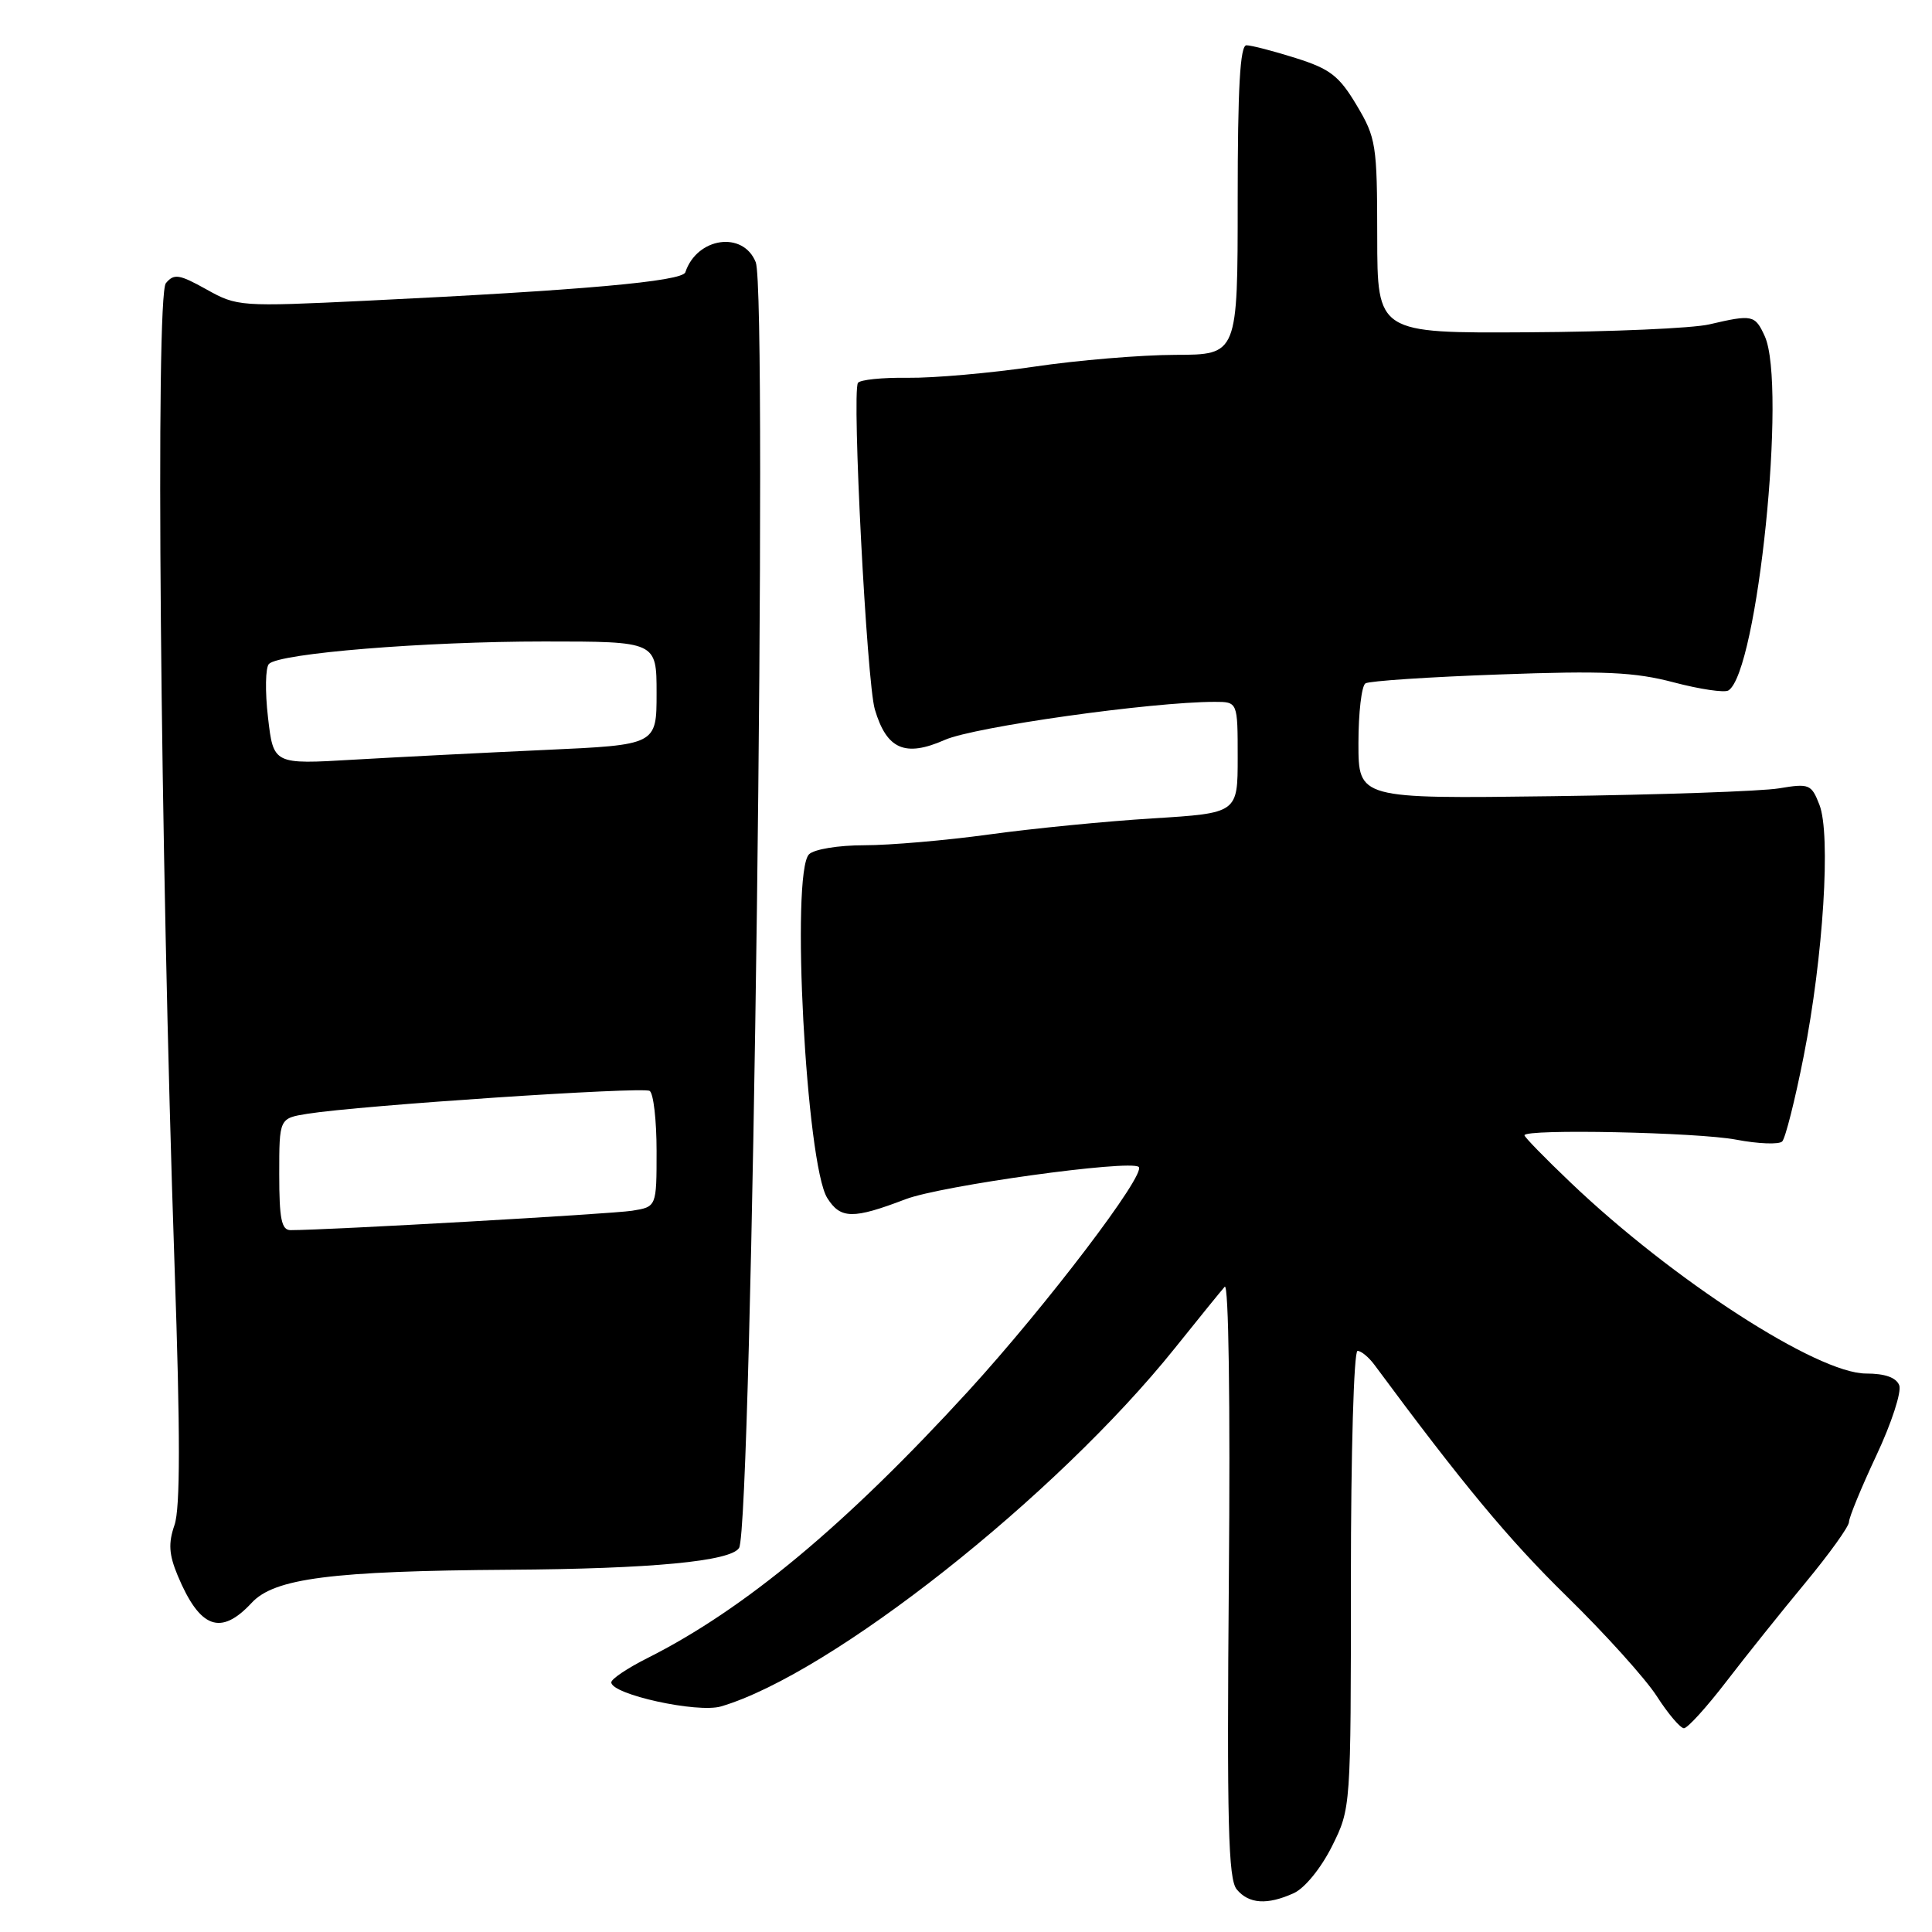 <?xml version="1.0" encoding="UTF-8" standalone="no"?>
<!DOCTYPE svg PUBLIC "-//W3C//DTD SVG 1.1//EN" "http://www.w3.org/Graphics/SVG/1.1/DTD/svg11.dtd" >
<svg xmlns="http://www.w3.org/2000/svg" xmlns:xlink="http://www.w3.org/1999/xlink" version="1.1" viewBox="0 0 256 256">
 <g >
 <path fill="currentColor"
d=" M 171.44 250.85 C 172.90 250.18 175.04 247.54 176.49 244.65 C 179.00 239.61 179.00 239.61 179.00 209.30 C 179.00 192.57 179.39 179.00 179.88 179.00 C 180.36 179.00 181.37 179.83 182.13 180.86 C 193.82 196.66 199.91 203.99 207.58 211.50 C 212.64 216.45 218.02 222.41 219.53 224.75 C 221.03 227.09 222.66 229.00 223.13 229.00 C 223.61 229.00 226.14 226.21 228.75 222.81 C 231.36 219.41 236.09 213.50 239.25 209.69 C 242.41 205.87 245.00 202.27 245.00 201.67 C 245.00 201.08 246.63 197.11 248.63 192.85 C 250.63 188.60 251.99 184.42 251.66 183.56 C 251.26 182.53 249.78 182.00 247.26 182.00 C 240.81 182.00 221.62 169.59 208.10 156.68 C 204.74 153.48 202.00 150.67 202.00 150.43 C 202.00 149.56 224.90 150.03 230.05 151.01 C 232.98 151.57 235.73 151.67 236.15 151.25 C 236.57 150.83 237.85 145.76 238.99 139.99 C 241.60 126.79 242.62 110.54 241.08 106.63 C 240.02 103.91 239.73 103.79 235.73 104.46 C 233.40 104.85 219.91 105.31 205.75 105.50 C 180.00 105.84 180.00 105.84 180.00 98.48 C 180.00 94.43 180.42 90.86 180.93 90.55 C 181.43 90.23 189.42 89.70 198.68 89.37 C 212.56 88.86 216.60 89.05 221.79 90.42 C 225.24 91.33 228.50 91.81 229.02 91.49 C 232.88 89.10 236.78 51.01 233.84 44.55 C 232.55 41.72 232.21 41.65 226.50 42.98 C 224.30 43.50 213.50 43.97 202.50 44.03 C 182.50 44.15 182.50 44.15 182.49 31.32 C 182.48 19.16 182.34 18.27 179.76 13.94 C 177.44 10.05 176.25 9.13 171.68 7.69 C 168.74 6.76 165.80 6.00 165.16 6.00 C 164.32 6.00 164.00 11.59 164.00 26.50 C 164.00 47.00 164.00 47.00 155.75 47.02 C 151.21 47.03 142.78 47.73 137.00 48.59 C 131.22 49.44 123.72 50.10 120.32 50.06 C 116.91 50.01 113.93 50.32 113.68 50.74 C 112.87 52.11 114.85 90.41 115.92 94.00 C 117.49 99.30 119.93 100.36 125.19 98.04 C 129.10 96.31 152.59 93.00 160.96 93.00 C 164.00 93.00 164.00 93.00 164.00 100.37 C 164.00 107.74 164.00 107.74 152.75 108.44 C 146.56 108.82 136.81 109.78 131.08 110.57 C 125.34 111.36 117.90 112.00 114.53 112.00 C 111.09 112.00 107.87 112.53 107.20 113.20 C 104.76 115.64 106.82 154.31 109.62 158.75 C 111.38 161.54 113.03 161.56 120.00 158.90 C 124.72 157.10 149.67 153.64 150.88 154.62 C 151.96 155.50 138.64 173.02 128.31 184.32 C 112.01 202.12 98.66 213.23 85.78 219.71 C 83.15 221.03 81.00 222.47 81.00 222.92 C 81.00 224.52 92.42 227.03 95.54 226.11 C 110.15 221.80 139.93 198.29 155.69 178.62 C 158.83 174.70 161.79 171.05 162.28 170.50 C 162.80 169.92 163.03 185.95 162.83 209.10 C 162.56 241.56 162.75 248.99 163.87 250.35 C 165.48 252.29 167.92 252.45 171.44 250.85 Z  M 33.35 212.38 C 36.36 209.13 43.94 208.16 67.50 208.00 C 86.31 207.88 96.84 206.88 97.93 205.11 C 99.66 202.31 101.77 38.90 100.14 34.75 C 98.48 30.56 92.35 31.44 90.81 36.08 C 90.40 37.29 77.10 38.47 48.50 39.85 C 31.83 40.65 31.42 40.62 27.36 38.35 C 23.74 36.33 23.06 36.23 21.98 37.52 C 20.58 39.20 21.23 112.16 23.13 167.74 C 23.90 190.06 23.89 199.87 23.12 202.08 C 22.29 204.48 22.38 205.97 23.54 208.76 C 26.48 215.79 29.24 216.81 33.35 212.38 Z  M 37.00 155.59 C 37.00 148.18 37.00 148.18 40.75 147.58 C 47.63 146.48 85.15 143.97 86.08 144.55 C 86.59 144.86 87.00 148.45 87.00 152.51 C 87.00 159.91 87.00 159.91 83.75 160.43 C 81.05 160.86 43.41 163.00 38.50 163.00 C 37.30 163.00 37.00 161.51 37.00 155.59 Z  M 35.51 95.05 C 35.11 91.62 35.17 88.43 35.64 87.97 C 37.06 86.56 56.24 85.00 72.11 85.00 C 87.00 85.00 87.00 85.00 87.00 91.85 C 87.00 98.70 87.00 98.70 72.25 99.37 C 64.14 99.74 52.71 100.32 46.86 100.66 C 36.23 101.29 36.23 101.29 35.51 95.05 Z "/>
</g>
</svg>